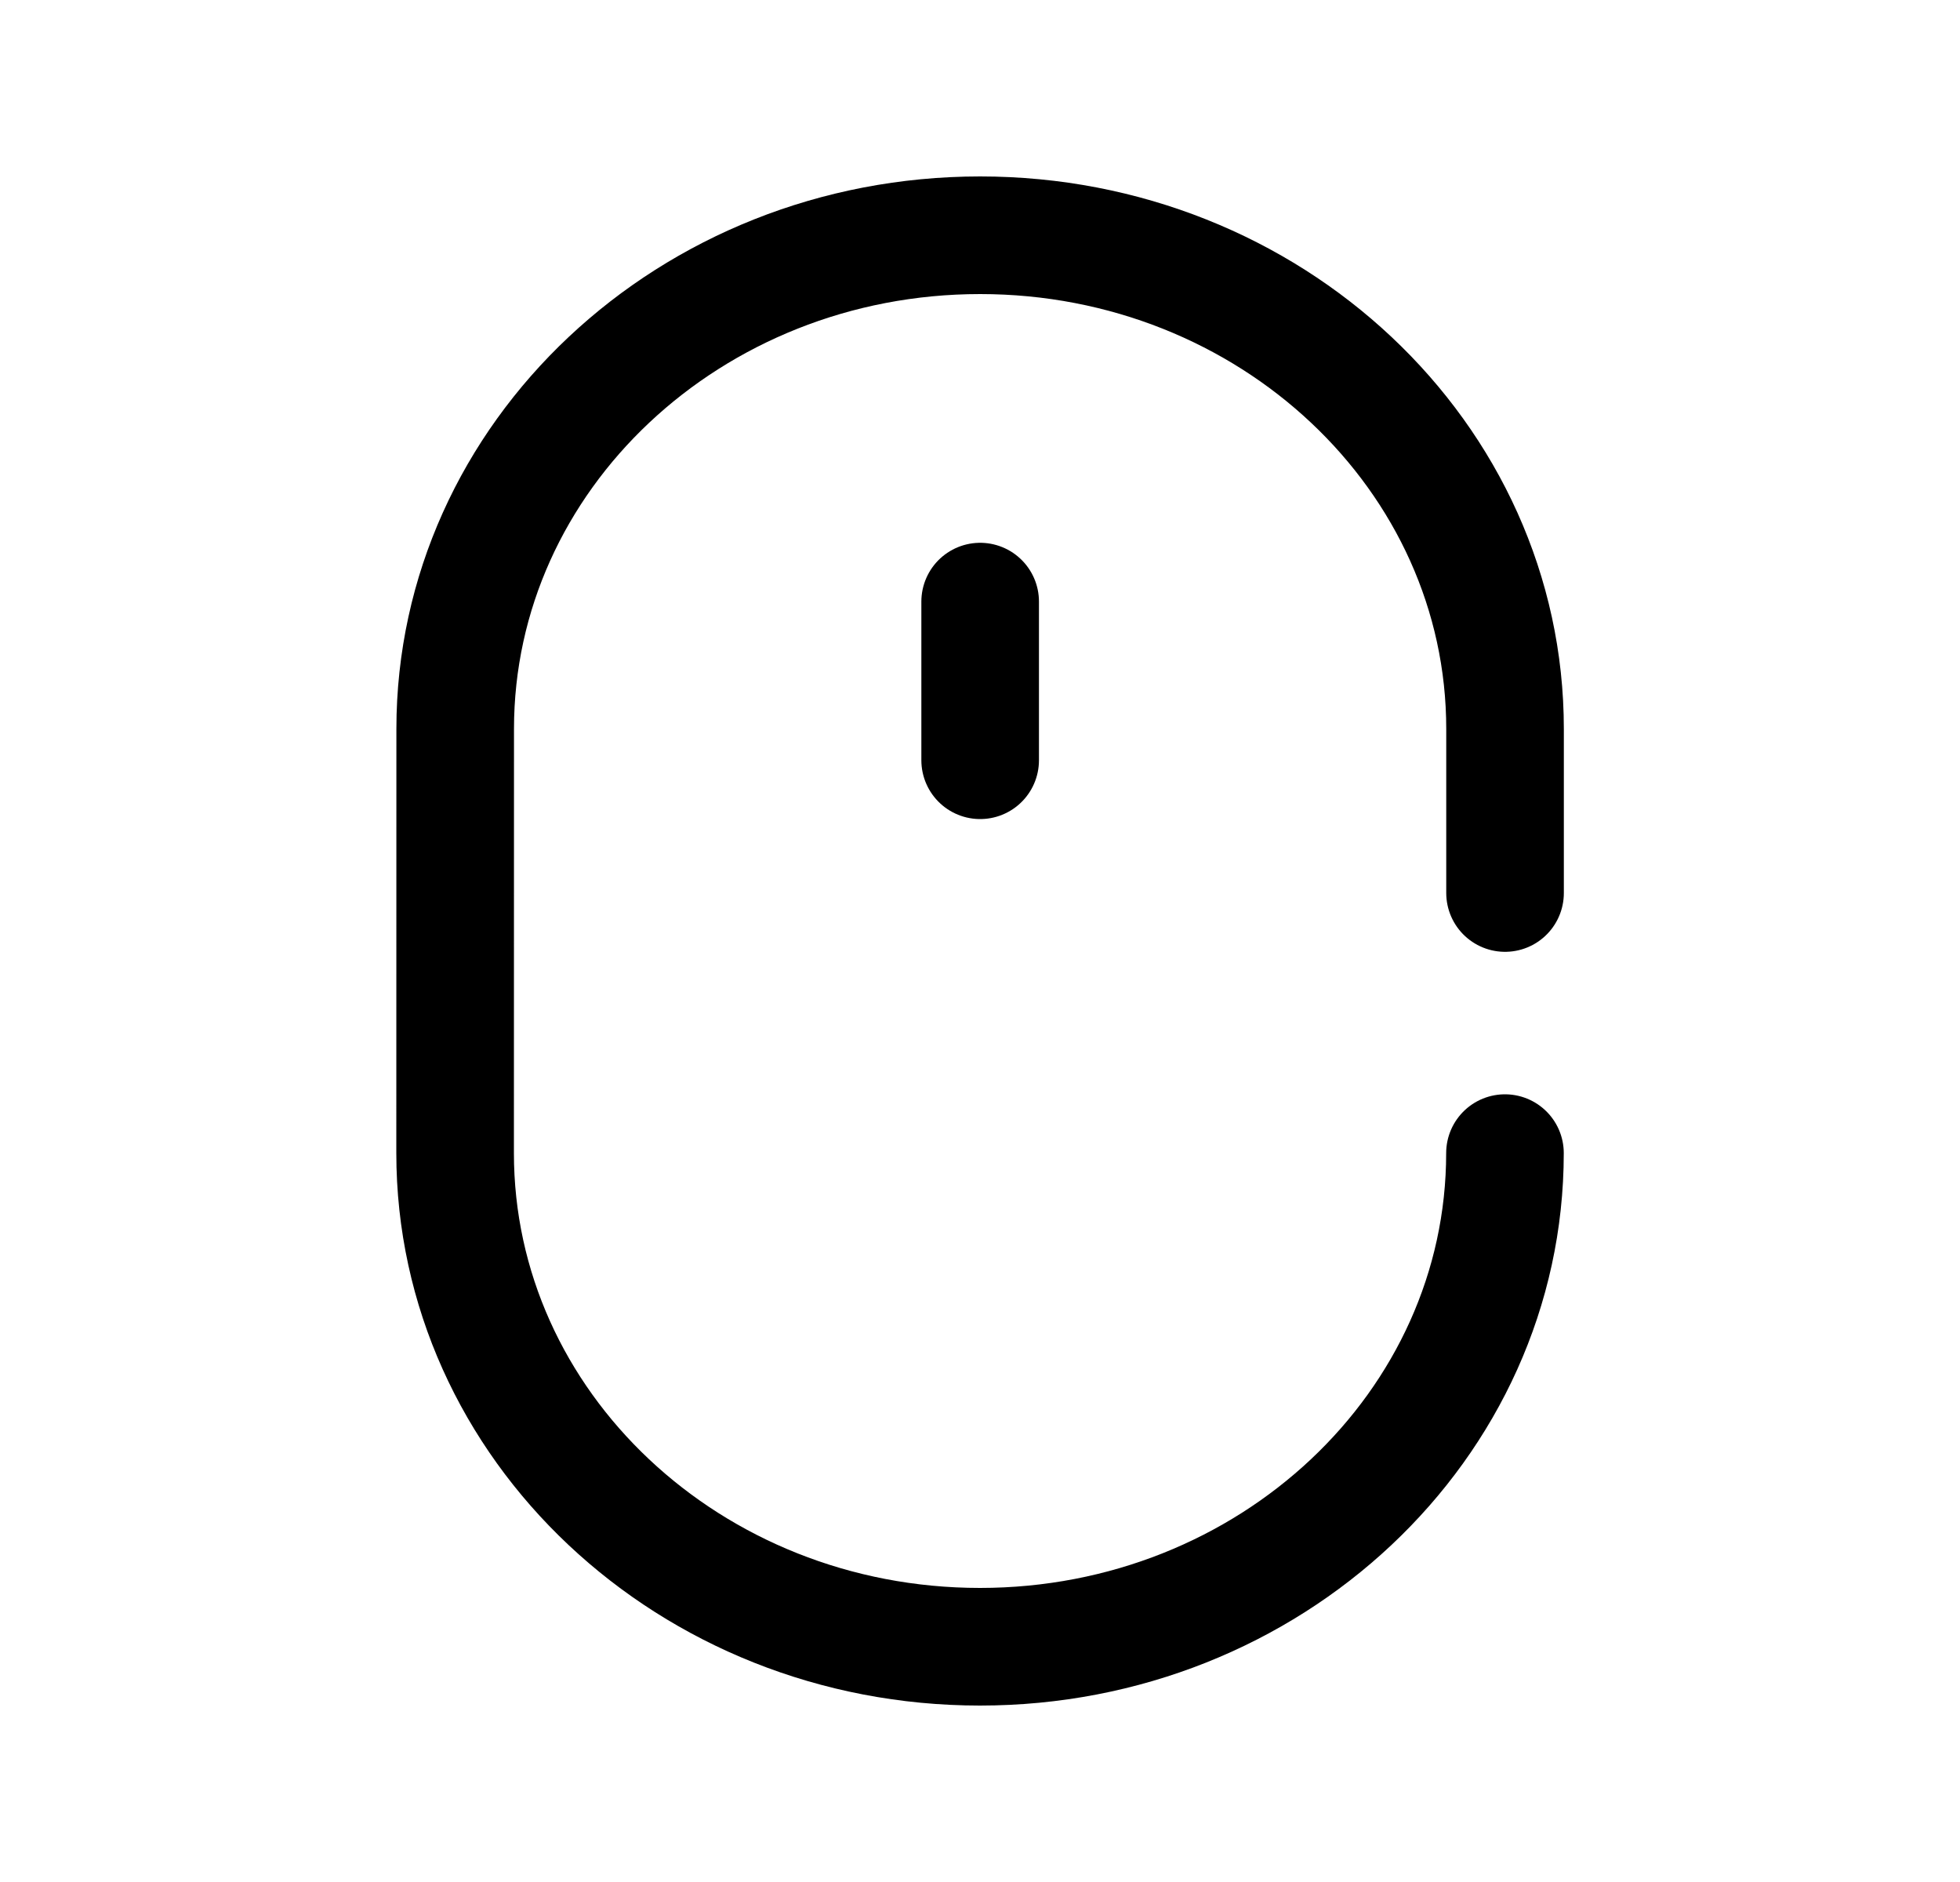 <svg width="25" height="24" viewBox="0 0 25 24" fill="none" xmlns="http://www.w3.org/2000/svg">
<path d="M12.502 7.672V9.695" stroke="black" stroke-width="1.5" stroke-linecap="round" stroke-linejoin="round"/>
<path d="M19.196 14.705C19.195 18.182 16.197 21 12.5 21C8.801 21 5.804 18.18 5.805 14.703L5.806 9.294C5.807 5.818 8.804 3 12.502 3C16.2 3 19.198 5.82 19.197 9.297V11.388" stroke="black" stroke-width="1.5" stroke-linecap="round" stroke-linejoin="round"/>
</svg>